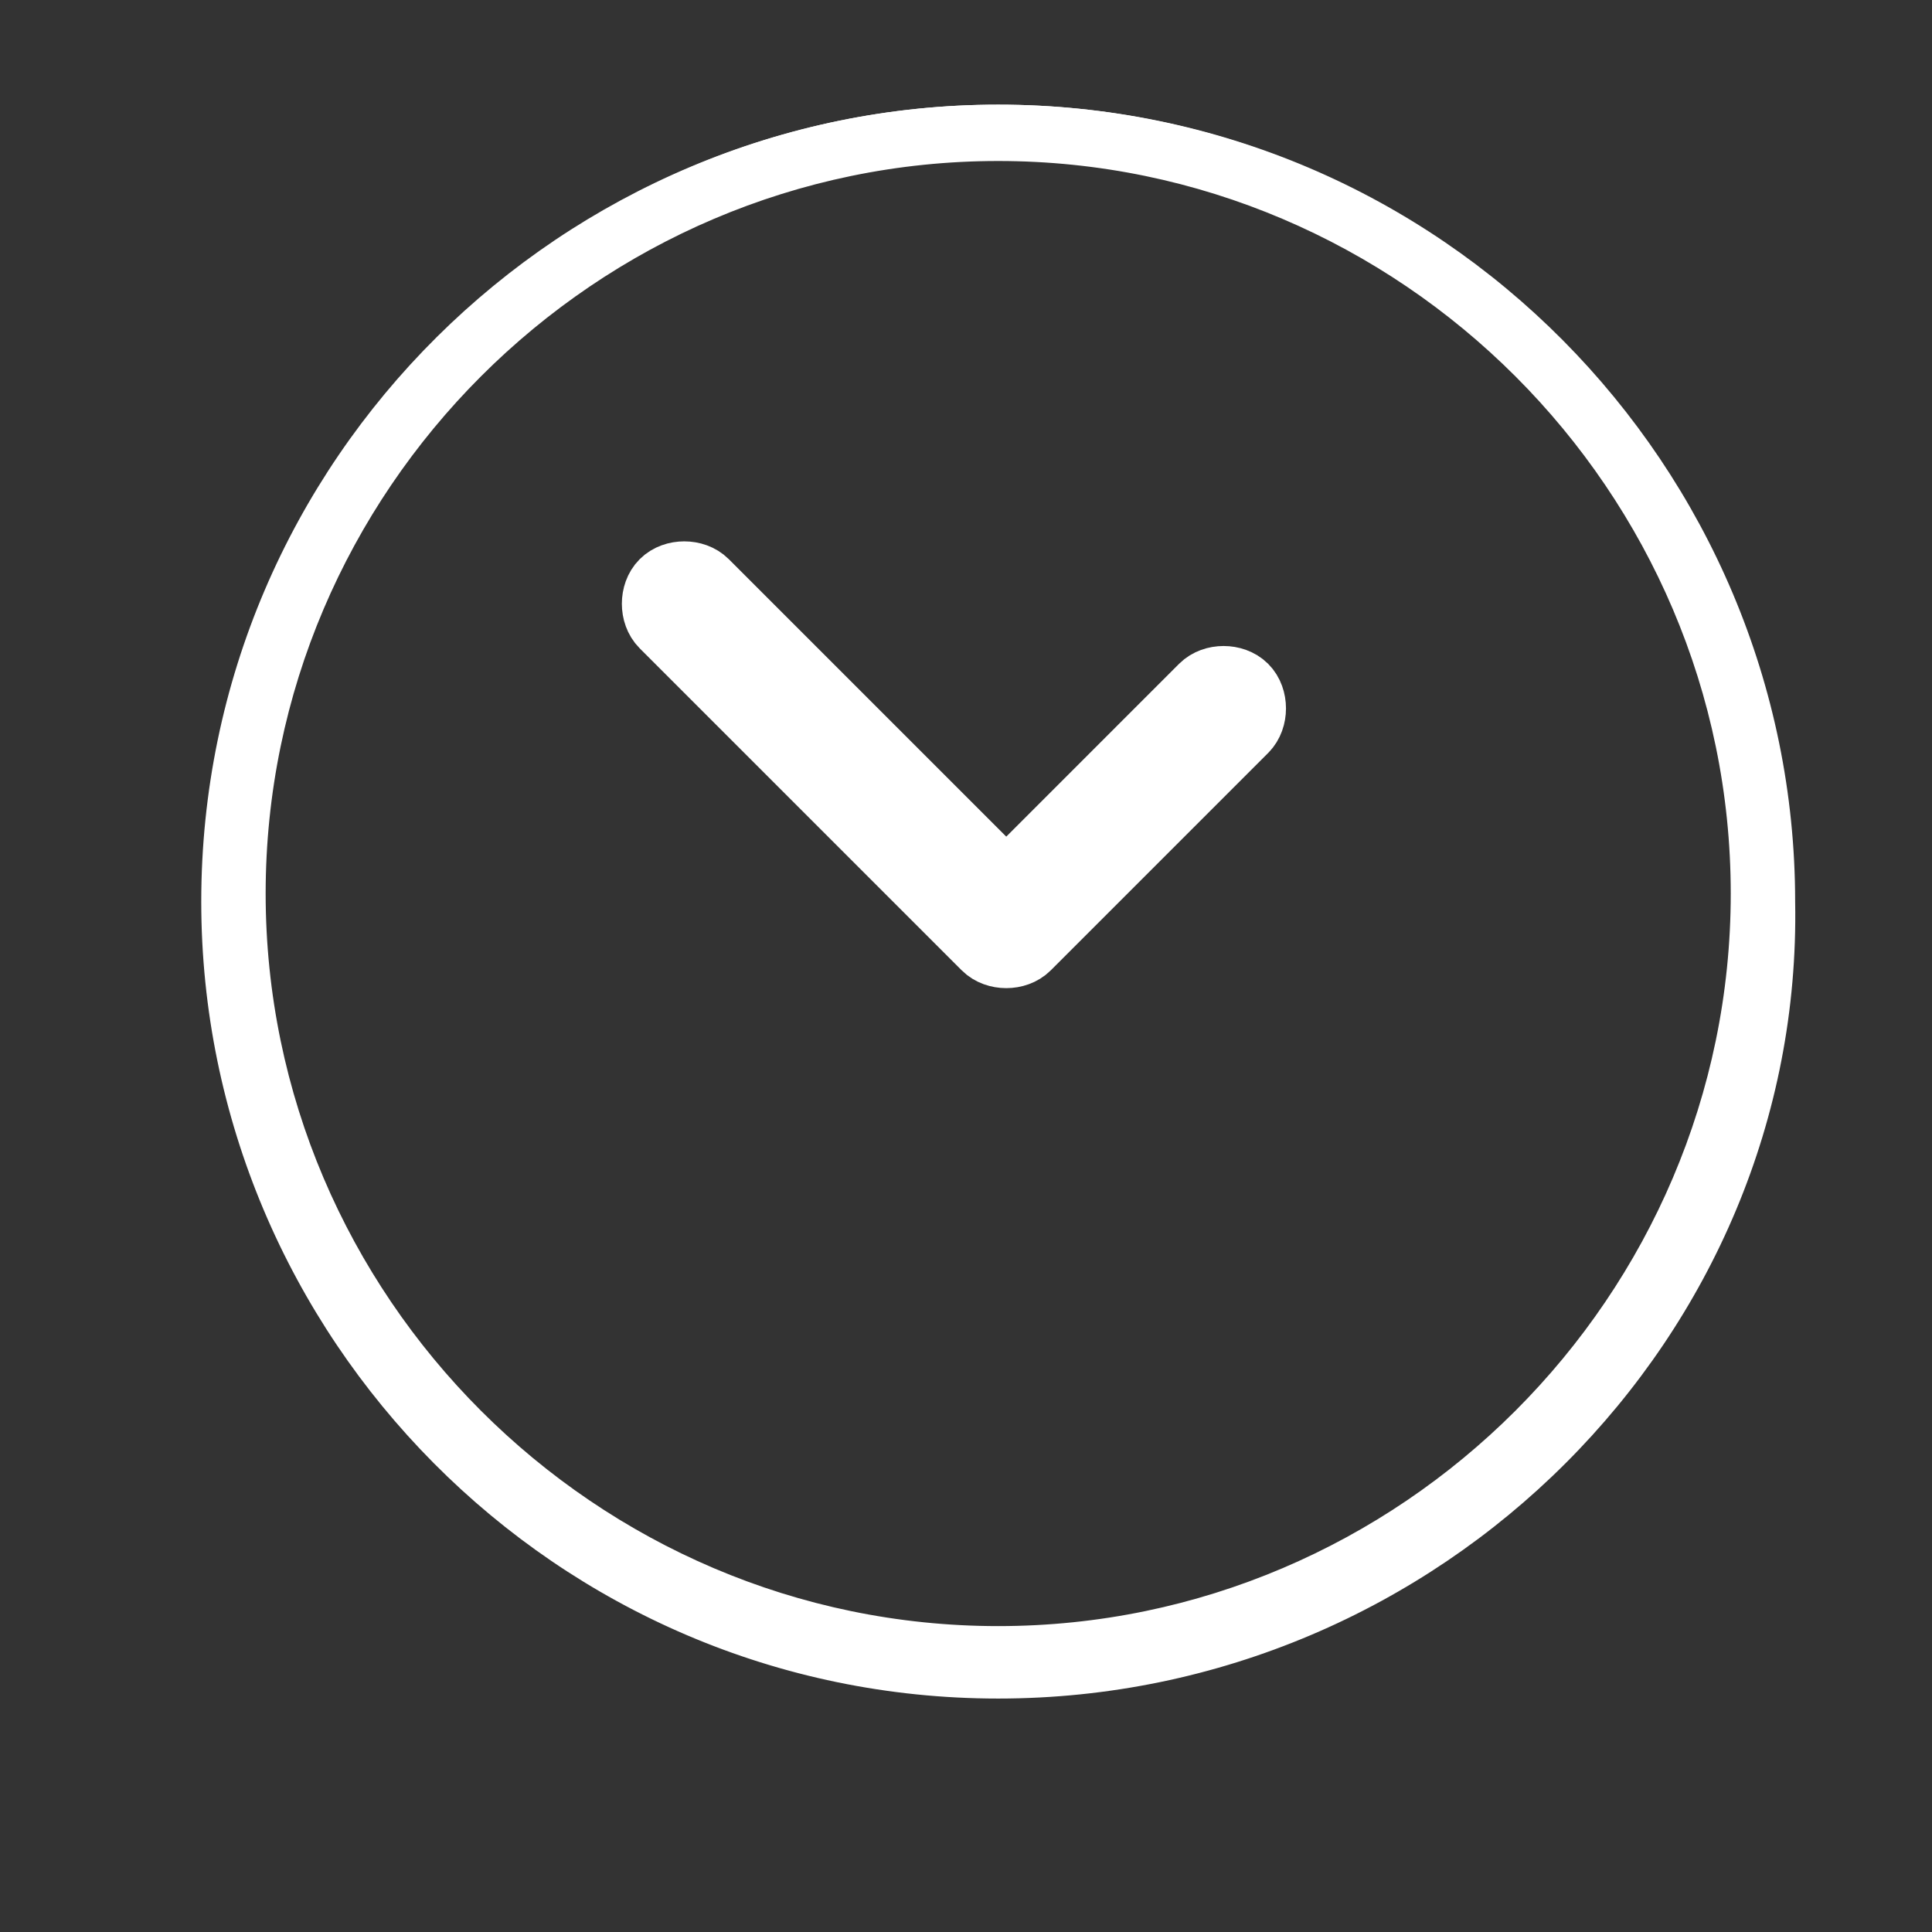 <?xml version="1.0" encoding="utf-8"?>
<!-- Generator: Adobe Illustrator 19.2.0, SVG Export Plug-In . SVG Version: 6.00 Build 0)  -->
<svg version="1.1" id="Layer_1" xmlns="http://www.w3.org/2000/svg" xmlns:xlink="http://www.w3.org/1999/xlink" x="0px" y="0px"
	 viewBox="0 0 24 24" style="enable-background:new 0 0 24 24;" xml:space="preserve">
<rect x="0" y="0" width="24" height="24" fill="#333333" stroke="none"/>
<style type="text/css">
	.st0{fill:#FFFFFF;}
	.st1{fill:#FFFFFF;stroke:#FFFFFF;stroke-miterlimit:10;}
</style>
<g>
	<path class="st0" d="M12.4,20.9c-5.4,0-9.8-4.4-9.8-9.8c0-5.4,4.4-9.8,9.8-9.8c5.4,0,9.8,4.4,9.8,9.8
		C22.2,16.5,17.8,20.9,12.4,20.9L12.4,20.9z M12.4,1.9c-5.1,0-9.2,4.1-9.2,9.2s4.1,9.2,9.2,9.2c5.1,0,9.2-4.1,9.2-9.2
		C21.6,6,17.5,1.9,12.4,1.9L12.4,1.9z M12.4,1.9"/>
	<path class="st0" d="M12.4,21.1c-5.5,0-9.9-4.5-9.9-9.9c0-5.5,4.5-9.9,9.9-9.9c5.5,0,9.9,4.5,9.9,9.9
		C22.4,16.6,17.9,21.1,12.4,21.1z M12.4,1.4c-5.3,0-9.7,4.3-9.7,9.7c0,5.3,4.3,9.7,9.7,9.7c5.3,0,9.7-4.3,9.7-9.7
		C22.1,5.8,17.8,1.4,12.4,1.4z M12.4,20.5c-5.2,0-9.3-4.2-9.3-9.4s4.2-9.4,9.3-9.4s9.3,4.2,9.4,9.4C21.8,16.3,17.6,20.5,12.4,20.5z
		 M12.4,2c-5,0-9.1,4.1-9.1,9.1s4.1,9.1,9.1,9.1c5,0,9.1-4.1,9.1-9.1C21.5,6.1,17.4,2,12.4,2z"/>
</g>
<path class="st1" d="M15.4,9l-2.7,2.7c-0.1,0.1-0.3,0.1-0.4,0l-4-4c-0.1-0.1-0.1-0.3,0-0.4c0.1-0.1,0.3-0.1,0.4,0l3.8,3.8L15,8.6
	c0.1-0.1,0.3-0.1,0.4,0C15.5,8.7,15.5,8.9,15.4,9L15.4,9z M15.4,9"/>
</svg>
